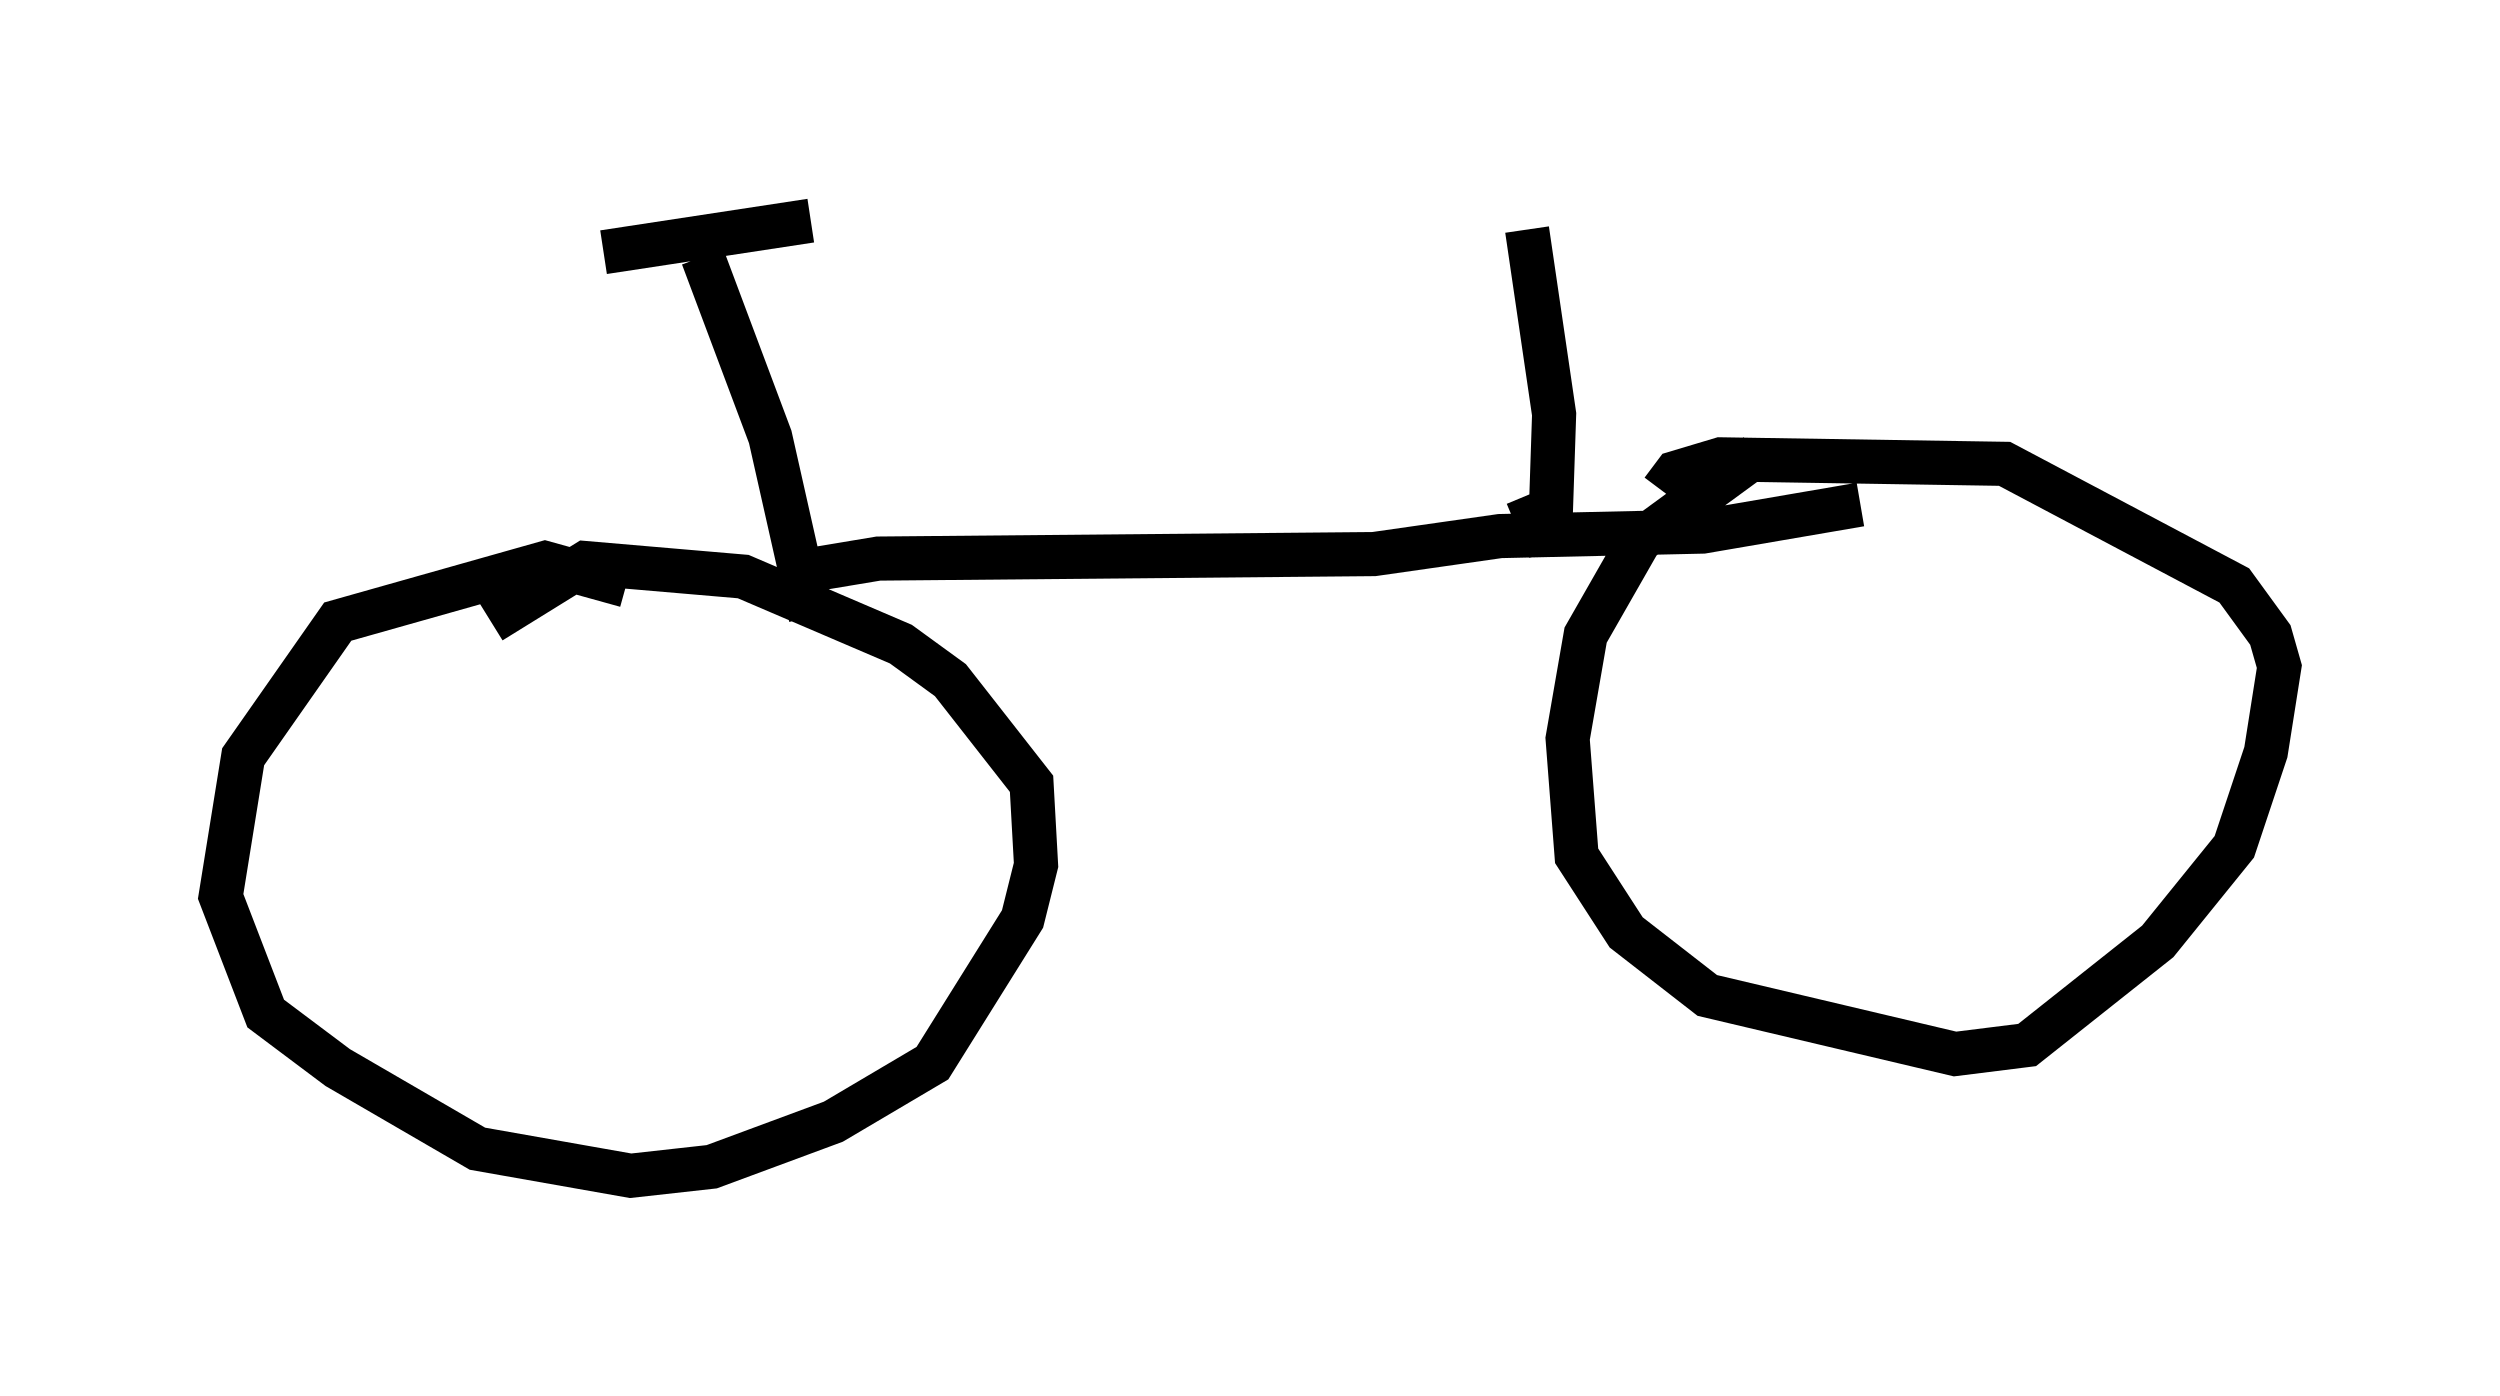 <?xml version="1.0" encoding="utf-8" ?>
<svg baseProfile="full" height="31.642" version="1.1" width="56.653" xmlns="http://www.w3.org/2000/svg" xmlns:ev="http://www.w3.org/2001/xml-events" xmlns:xlink="http://www.w3.org/1999/xlink"><defs /><rect fill="white" height="31.642" width="56.653" x="0" y="0" /><path d="M15.617, 14.29 m-1.429, -1.021 l-1.838, -0.51 -4.696, 1.327 l-2.144, 3.063 -0.51, 3.165 l1.021, 2.654 1.633, 1.225 l3.165, 1.838 3.471, 0.613 l1.838, -0.204 2.756, -1.021 l2.246, -1.327 2.042, -3.267 l0.306, -1.225 -0.102, -1.838 l-1.838, -2.348 -1.123, -0.817 l-3.573, -1.531 -3.573, -0.306 l-2.144, 1.327 m6.942, -1.123 l1.838, -0.306 11.229, -0.102 l2.858, -0.408 4.594, -0.102 l3.573, -0.613 m-26.236, -5.615 l1.531, 4.083 0.919, 4.083 m-4.696, -8.269 l4.696, -0.715 m21.438, 5.308 l-2.654, 1.94 -1.225, 2.144 l-0.408, 2.348 0.204, 2.654 l1.123, 1.735 1.838, 1.429 l5.615, 1.327 1.633, -0.204 l2.96, -2.348 1.735, -2.144 l0.715, -2.144 0.306, -1.94 l-0.204, -0.715 -0.817, -1.123 l-5.206, -2.756 -6.431, -0.102 l-1.021, 0.306 -0.306, 0.408 m-3.063, -5.921 l0.613, 4.185 -0.102, 3.063 l-0.51, -1.225 " fill="none" stroke="black" stroke-width="1" /></svg>